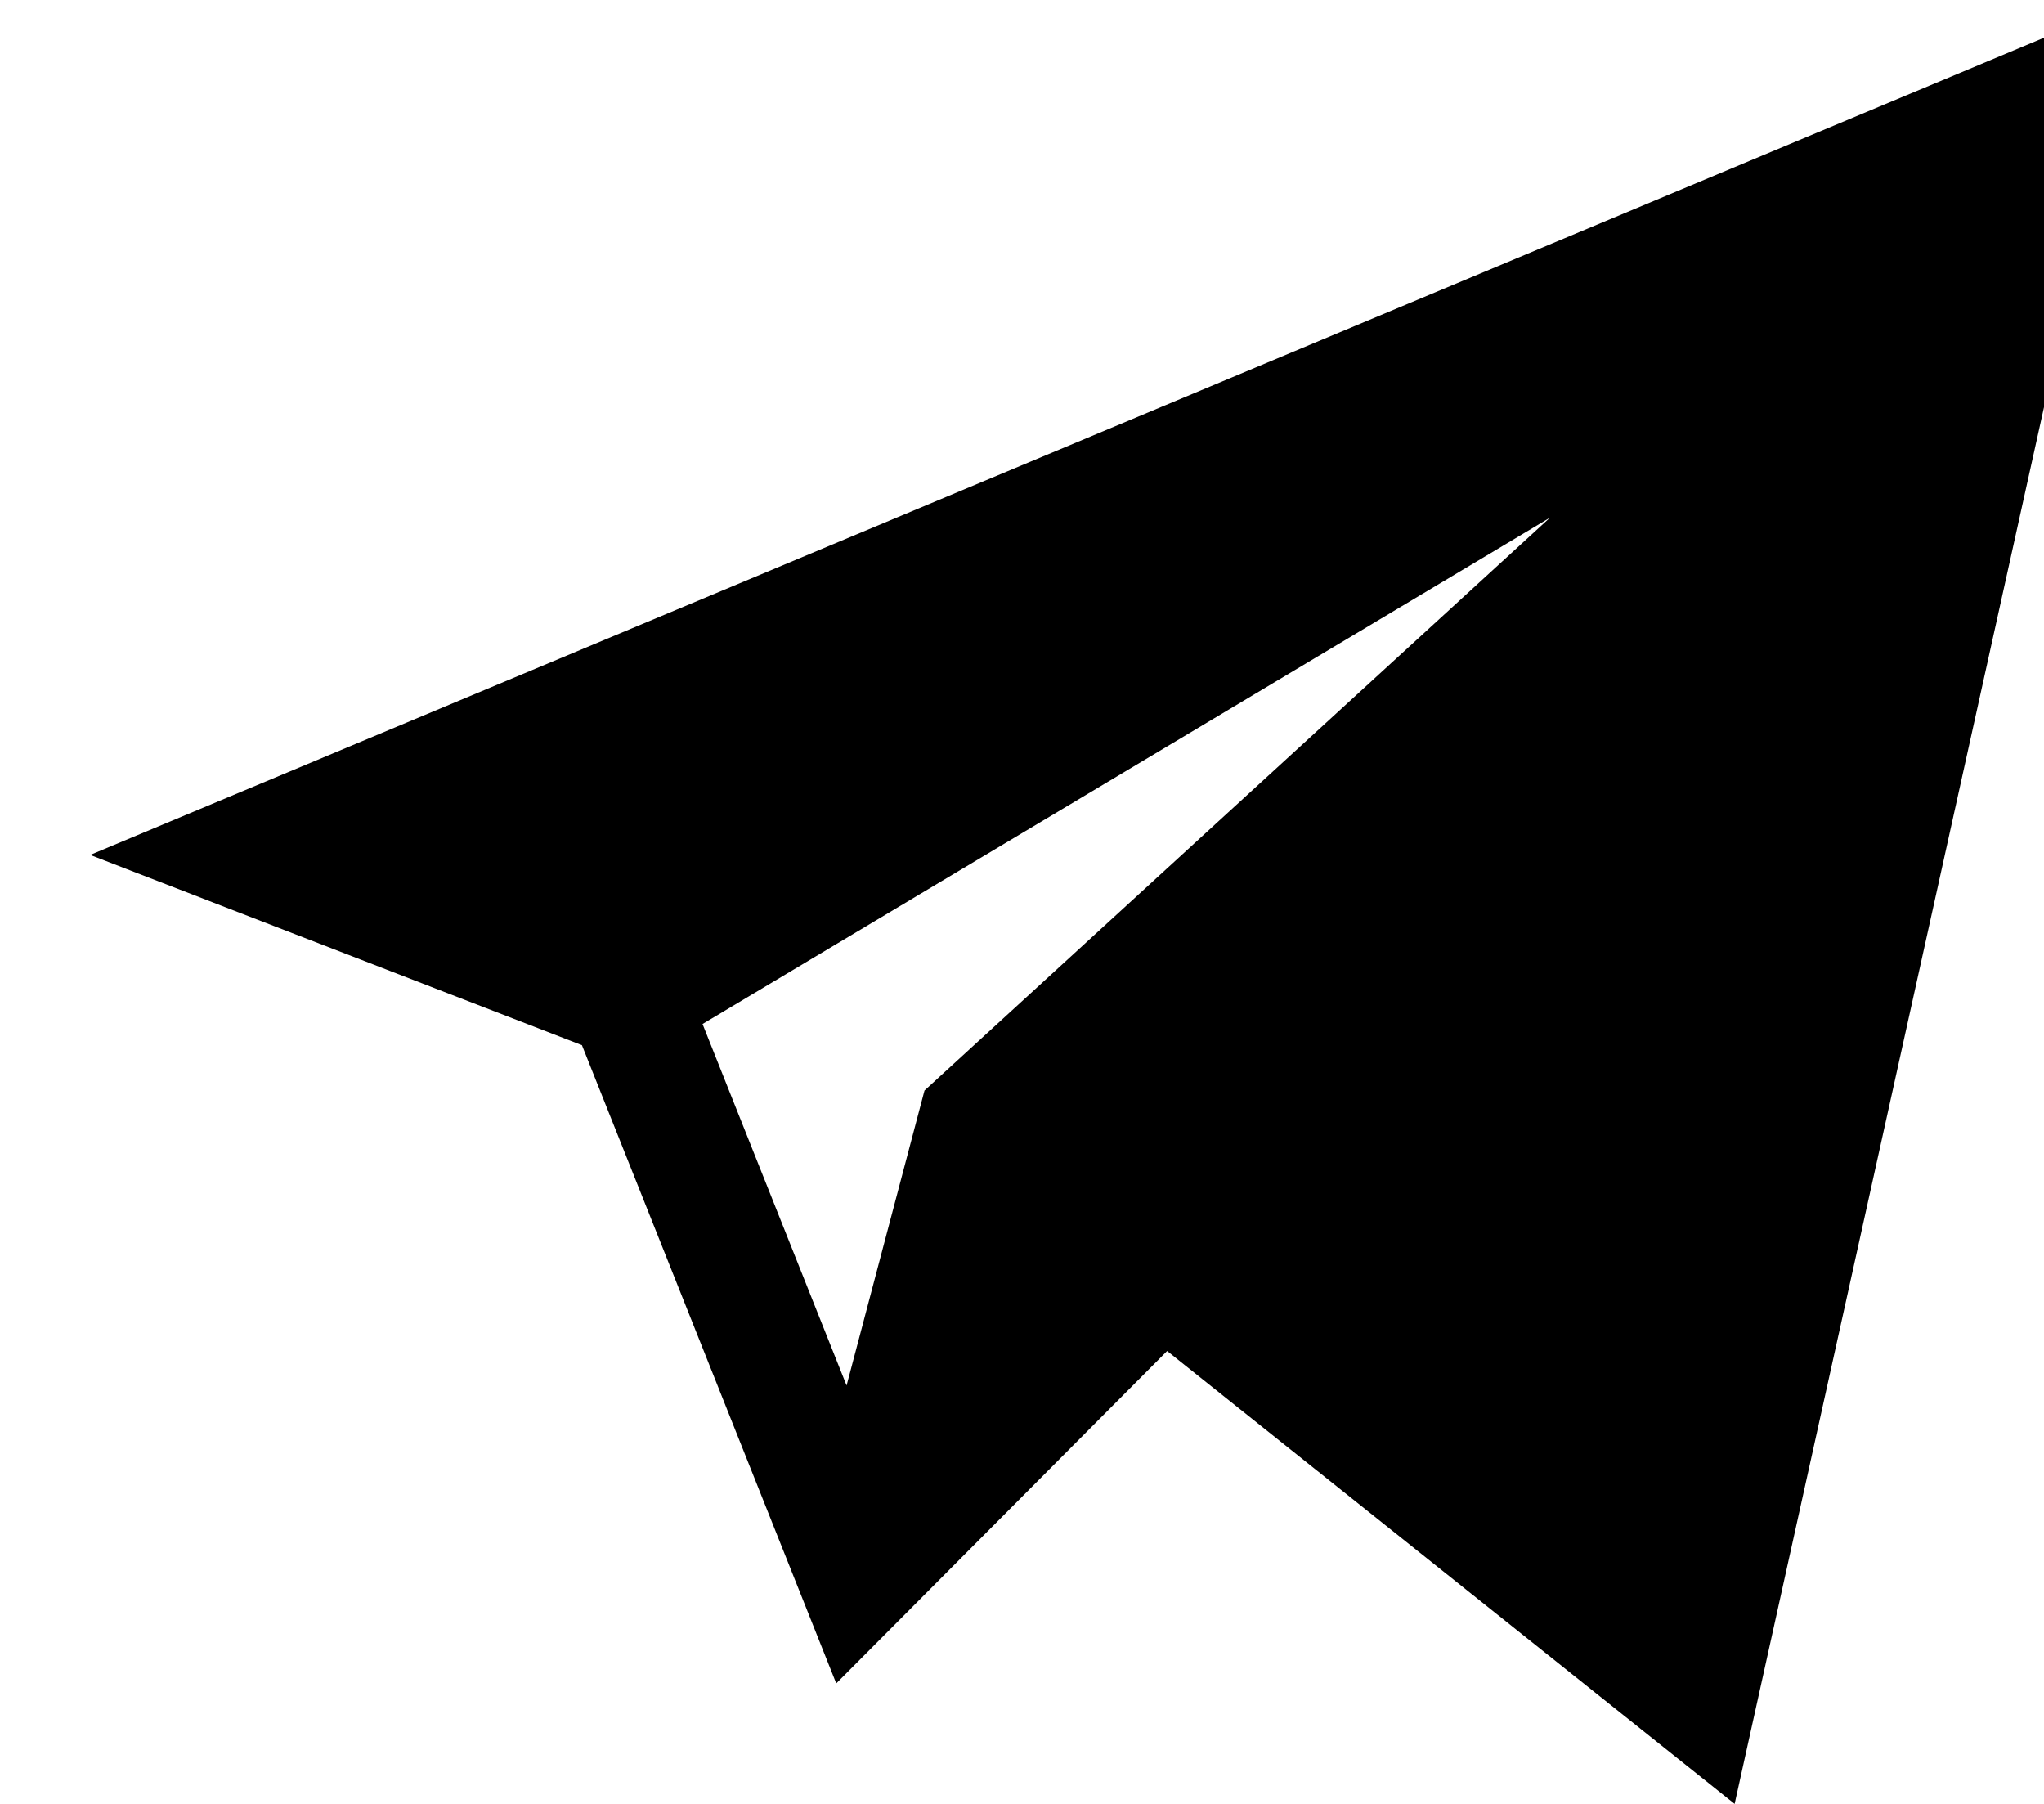 <svg width="17" height="15" viewBox="0 0 17 15" fill="none" xmlns="http://www.w3.org/2000/svg">
<path d="M4.84 8.691L6.955 13.998L9.707 11.234L14.427 15L17.75 0L0.75 7.109L4.84 8.691ZM12.892 4.304L7.689 9.068L7.041 11.521L5.843 8.515L12.892 4.304Z" fill="black"/>
</svg>
